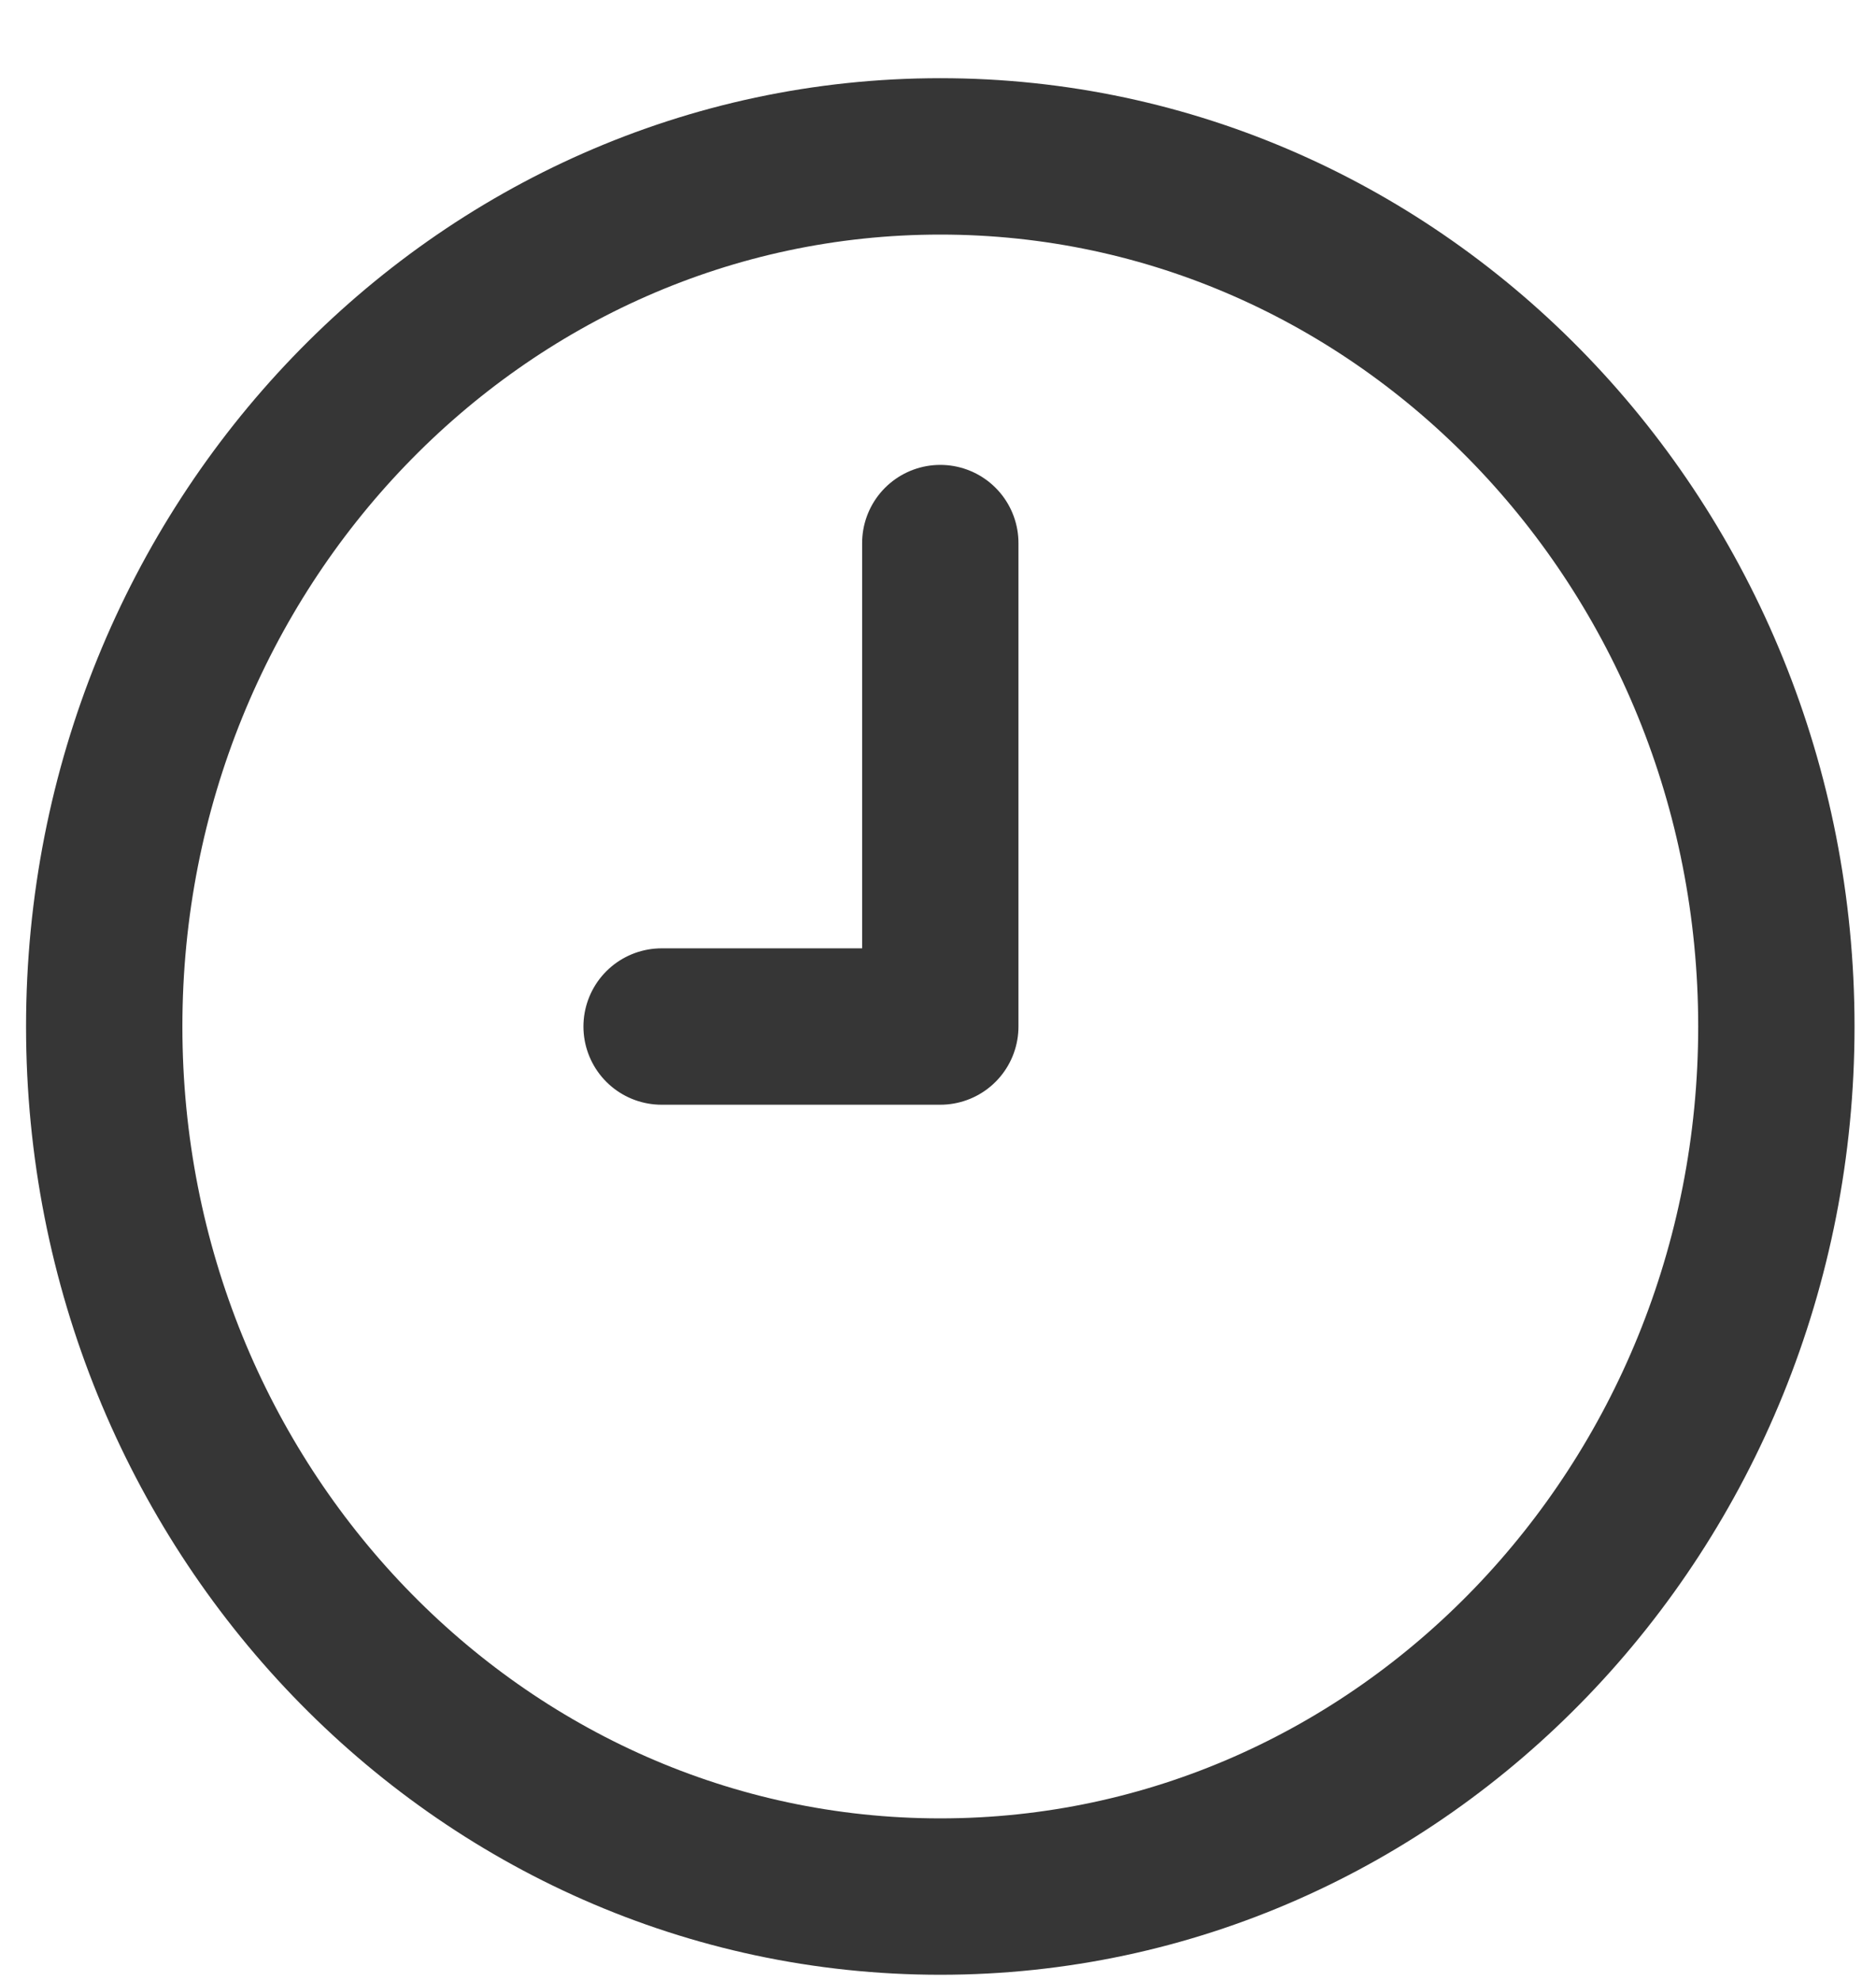 <svg width="18" height="19" viewBox="0 0 18 19" fill="none" xmlns="http://www.w3.org/2000/svg">
<path d="M9.022 5.209V9.846H6.348M17.044 9.846C17.044 14.455 13.452 18.191 9.022 18.191C4.592 18.191 1 14.455 1 9.846C1 5.236 4.592 1.5 9.022 1.5C13.452 1.5 17.044 5.236 17.044 9.846Z" stroke="#363636" stroke-width="1.5" stroke-linecap="round" stroke-linejoin="round"/>
</svg>
